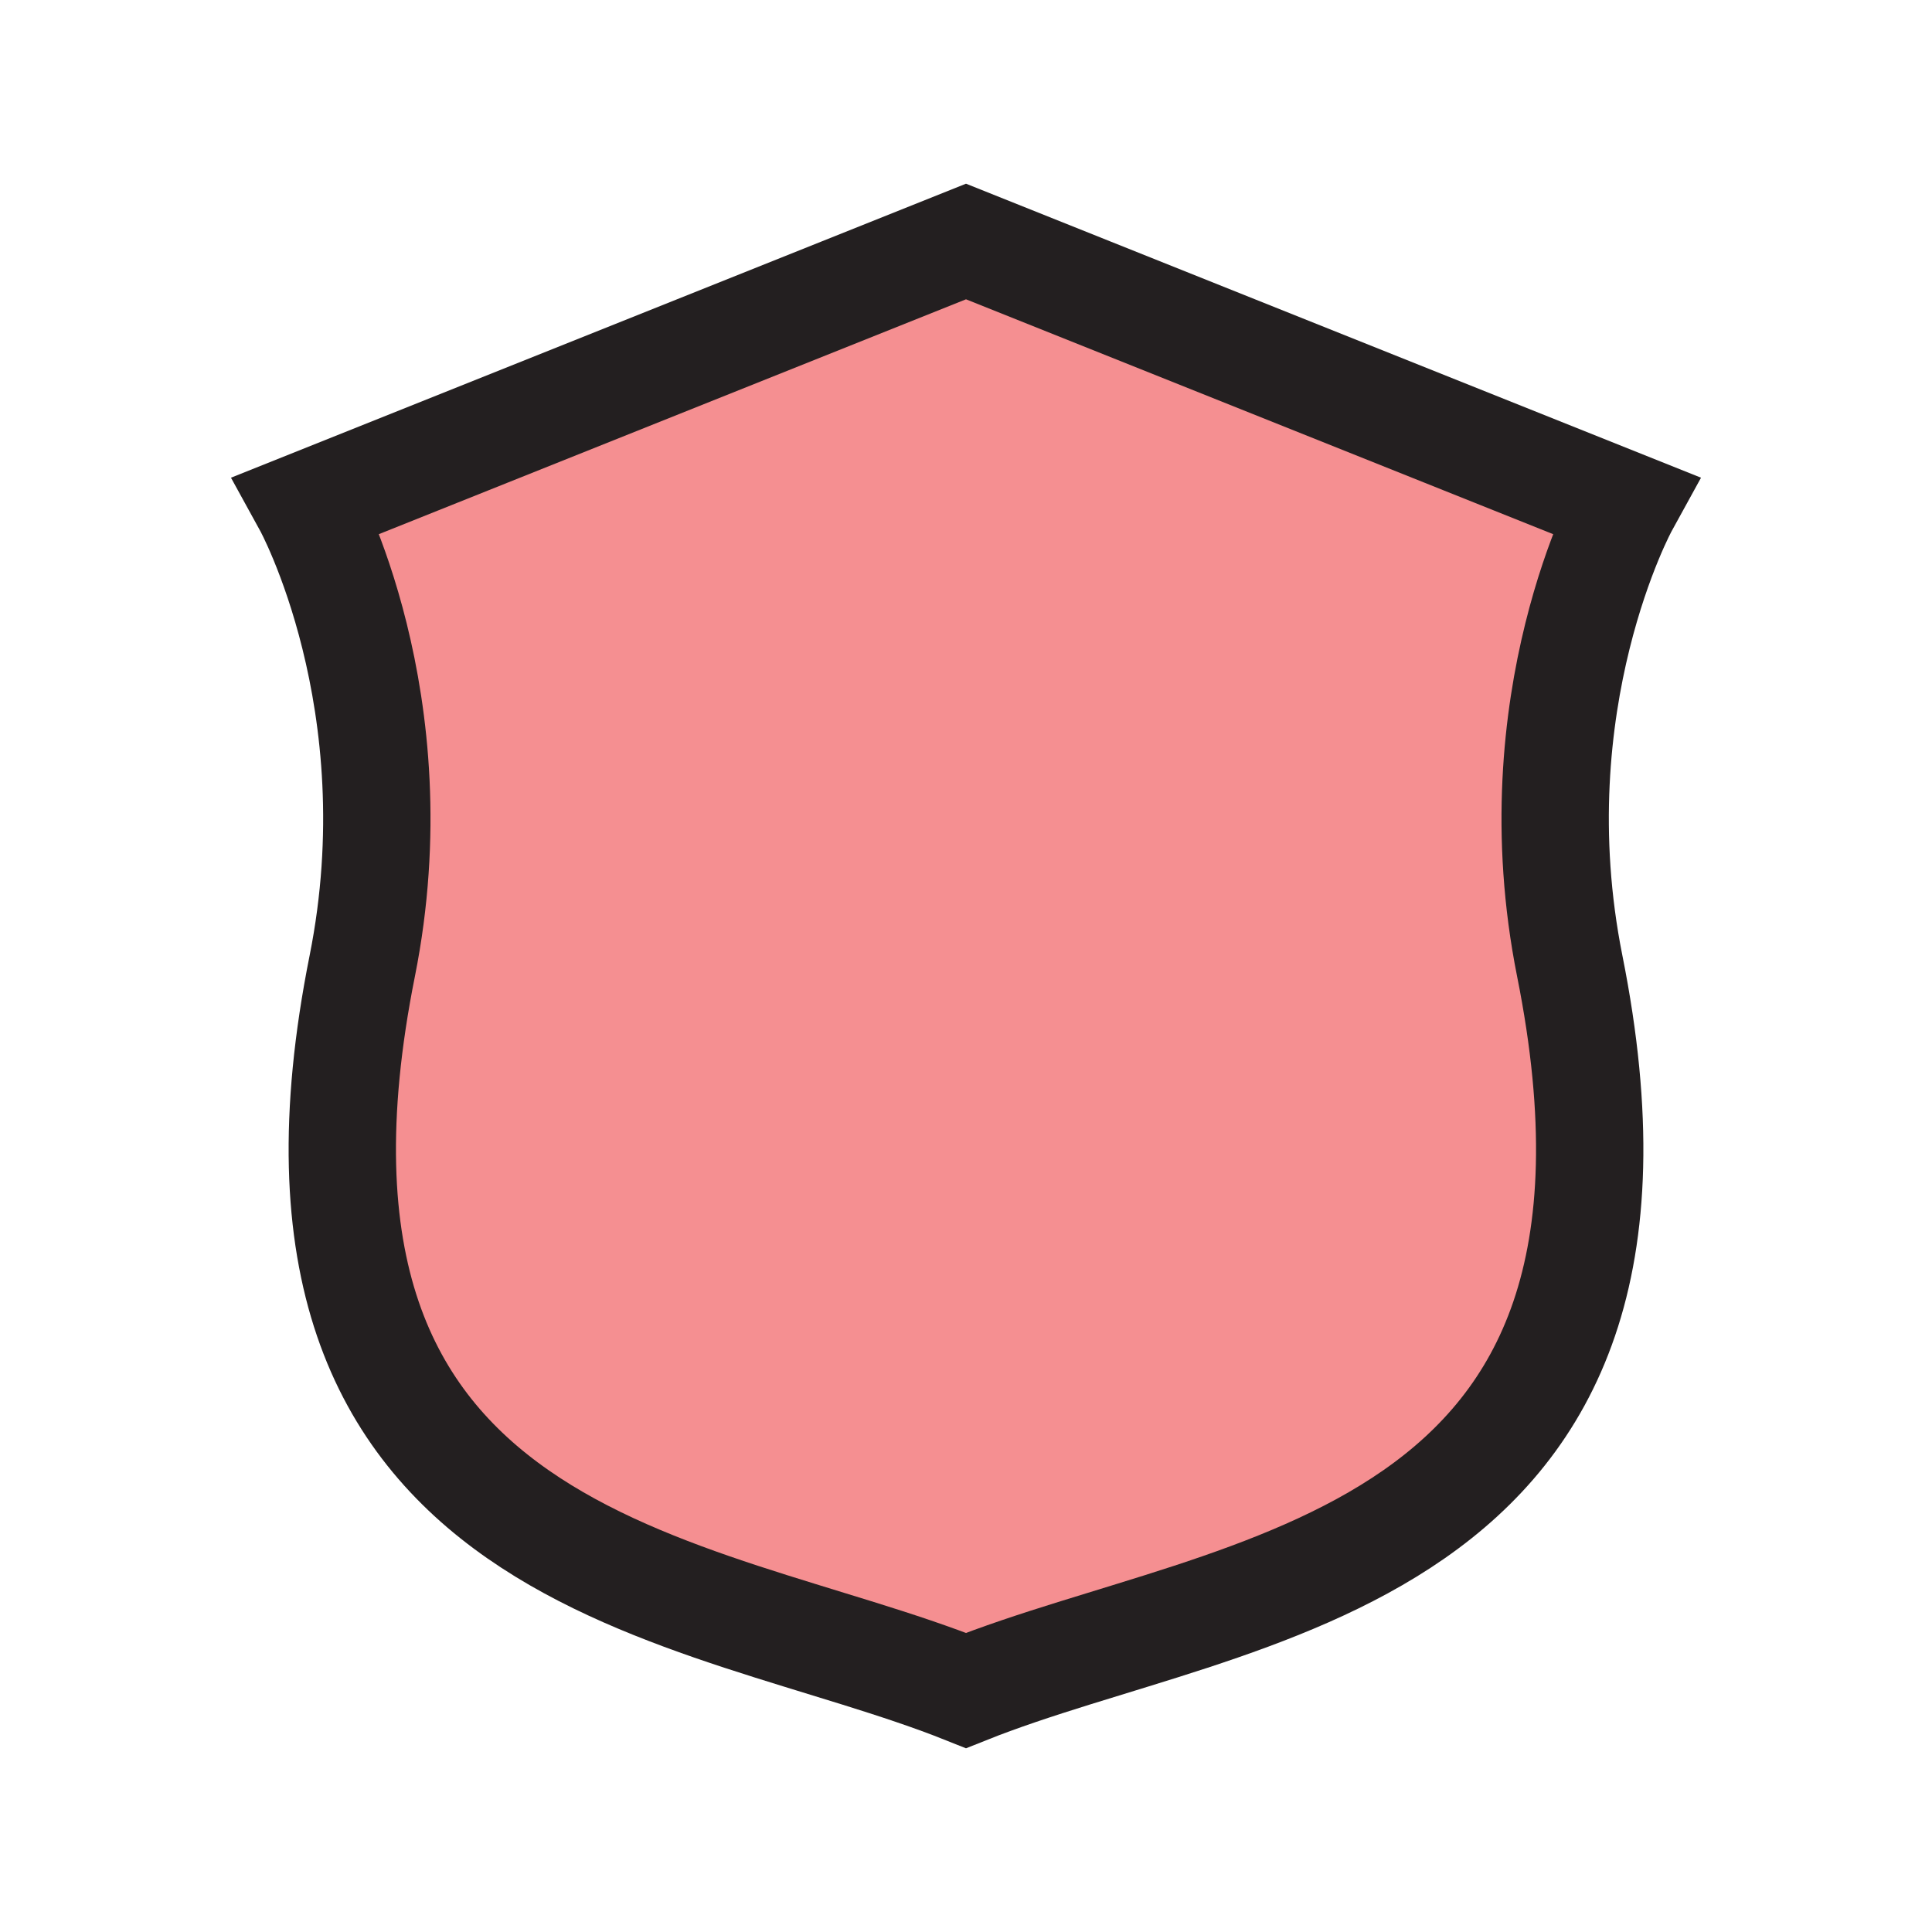 <?xml version="1.0" encoding="UTF-8"?>
<svg id="shield-2" xmlns="http://www.w3.org/2000/svg" viewBox="0 0 72 72">
  <path d="M36,63c-10.02-4.01-27-4.5-22.5-27,1.97-9.87-2.05-17.18-2.05-17.18l24.55-9.82,24.55,9.82s-4.02,7.31-2.05,17.18c4.5,22.5-12.48,22.99-22.5,27Z" style="fill: #ed2024; opacity: .5; stroke-width: 0px;"/>
  <path d="M36,63c-10.02-4.01-27-4.5-22.5-27,1.97-9.87-2.05-17.18-2.05-17.18l24.55-9.82,24.55,9.82s-4.02,7.31-2.05,17.18c4.5,22.5-12.48,22.99-22.5,27Z" style="fill: none; stroke: #231f20; stroke-miterlimit: 10; stroke-width: 4px;"/>
</svg>